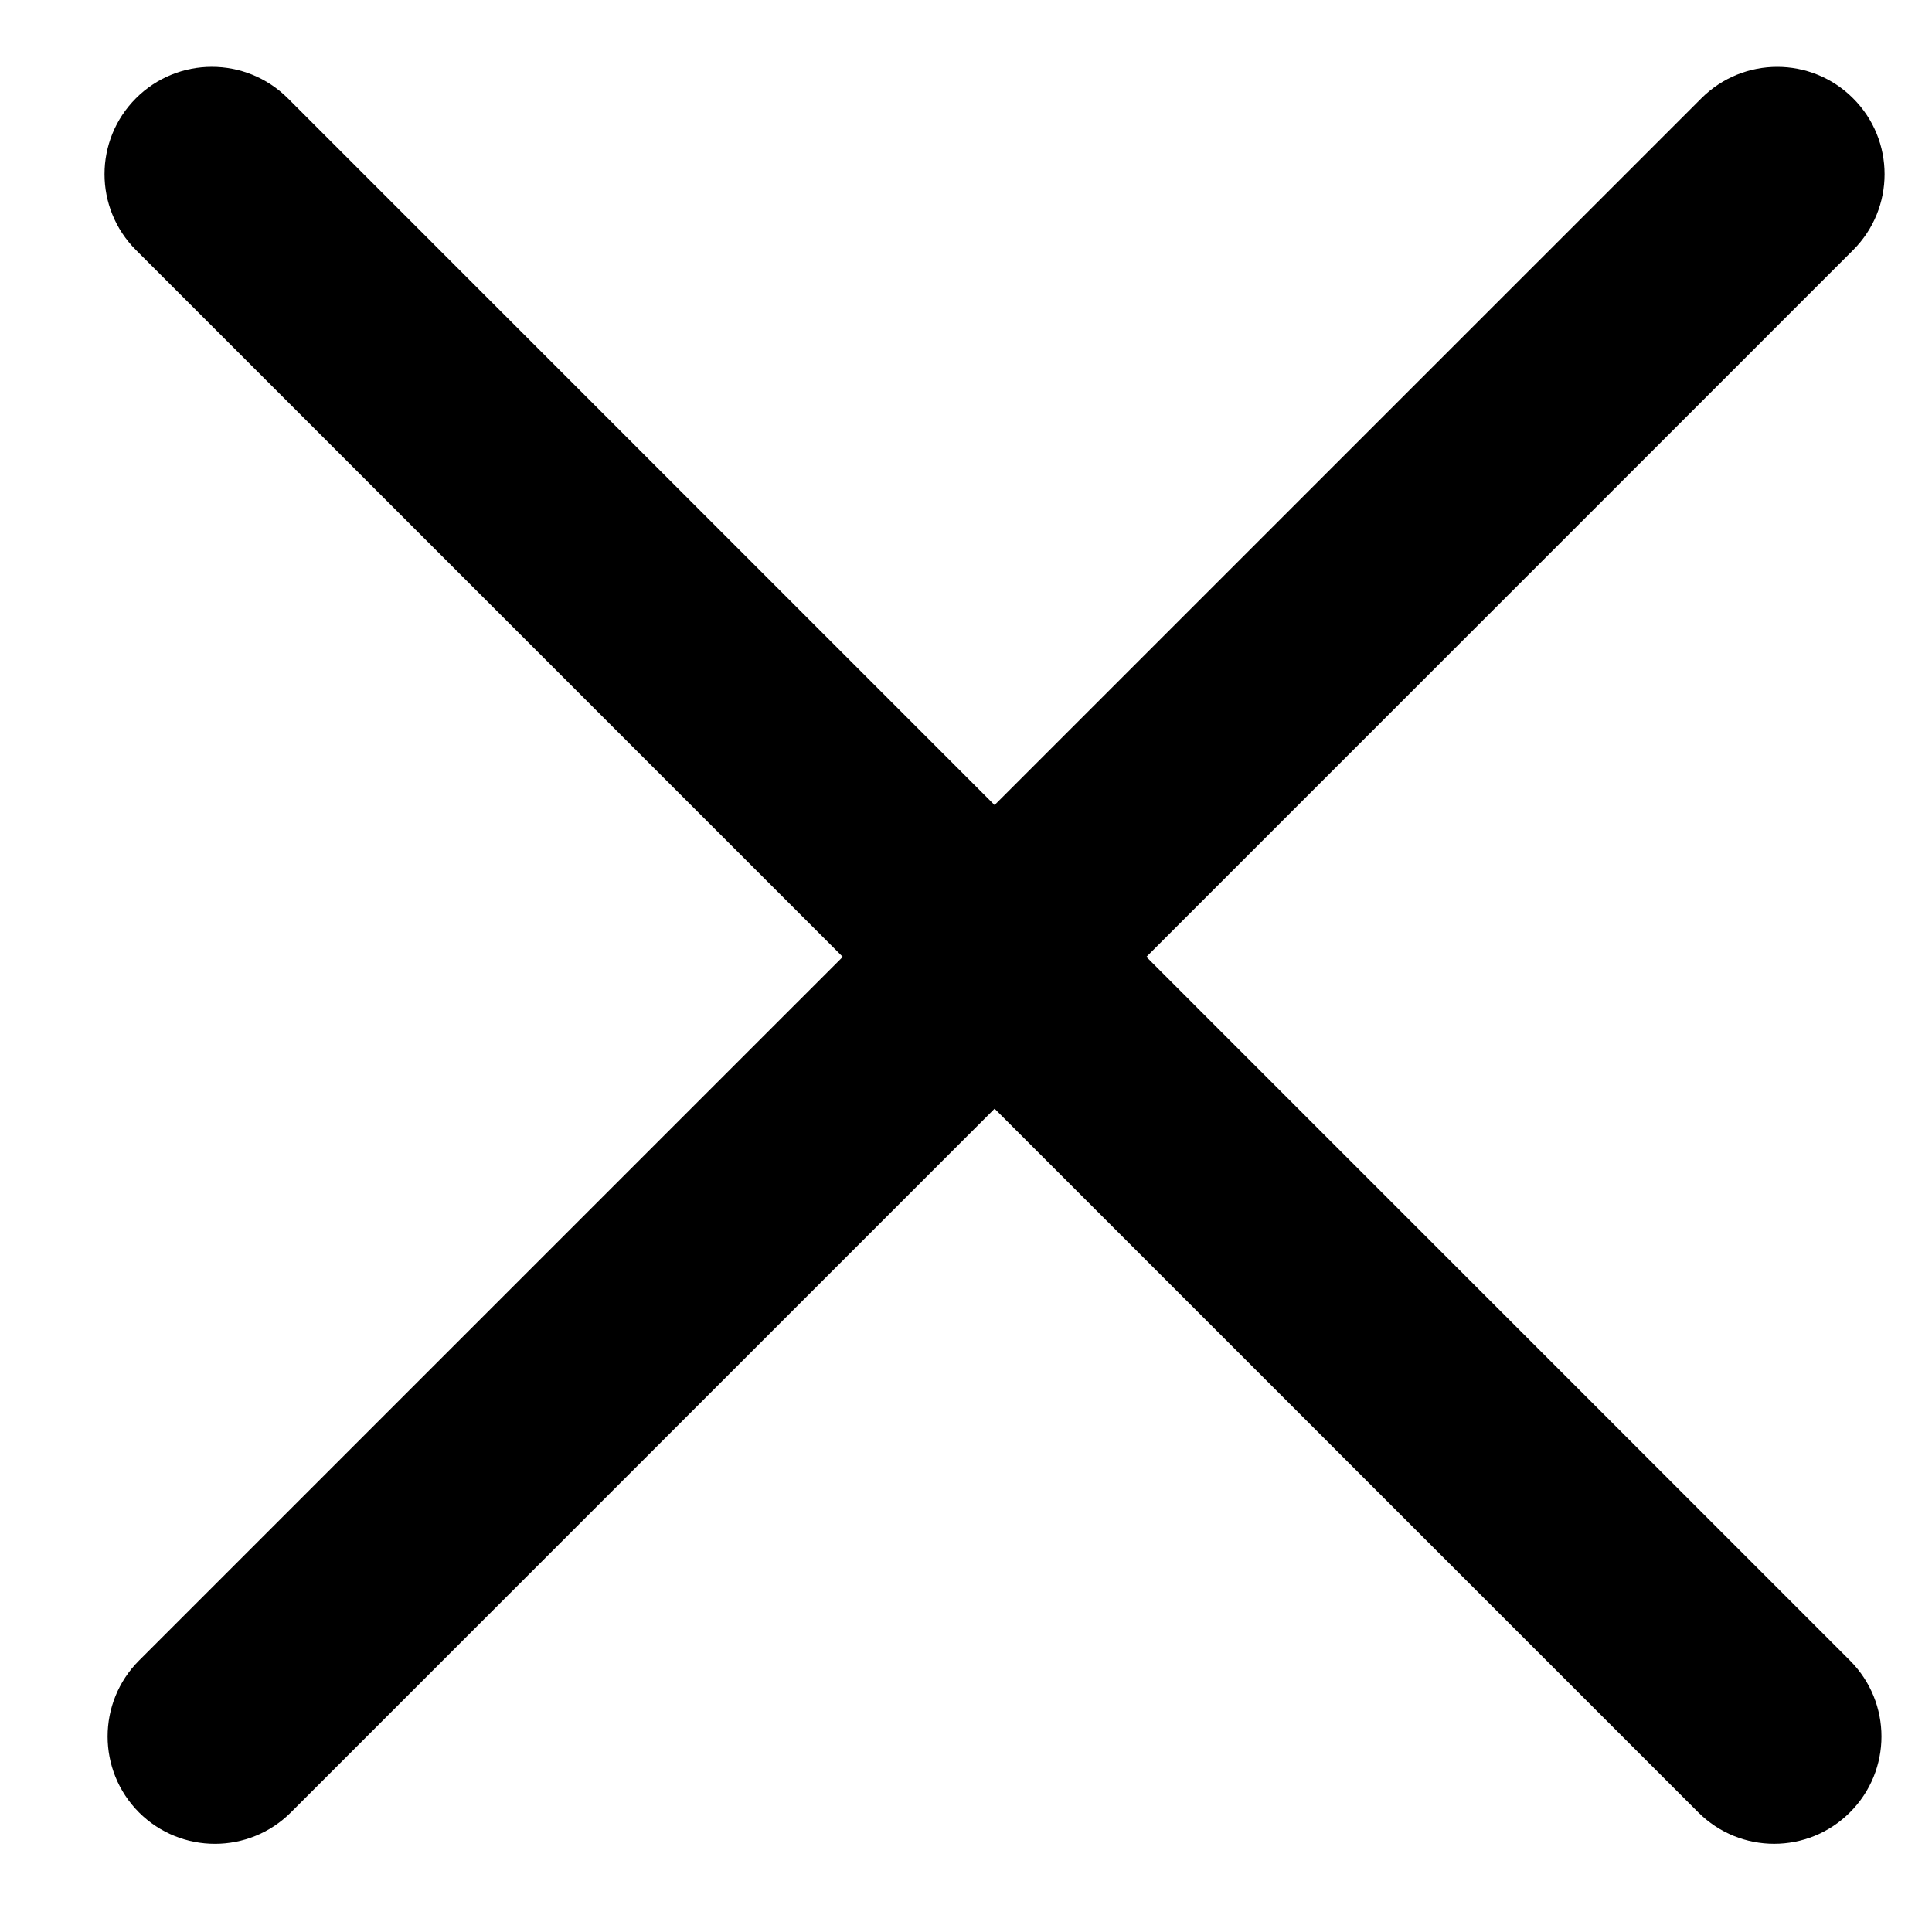 <svg width="18" height="18" viewBox="0 0 18 18" fill="none" xmlns="http://www.w3.org/2000/svg">
<path fill-rule="evenodd" clip-rule="evenodd" d="M17.265 0.916C17.656 1.306 17.656 1.939 17.265 2.33L2.71 16.886C2.319 17.276 1.686 17.276 1.295 16.886C0.905 16.495 0.905 15.862 1.295 15.471L15.851 0.916C16.242 0.525 16.875 0.525 17.265 0.916Z" fill="#000"/>
<path fill-rule="evenodd" clip-rule="evenodd" d="M1.267 0.915C0.876 1.306 0.876 1.939 1.267 2.33L15.822 16.885C16.213 17.276 16.846 17.276 17.236 16.885C17.627 16.495 17.627 15.862 17.236 15.471L2.681 0.915C2.29 0.525 1.657 0.525 1.267 0.915Z" fill="#000"/>
</svg>
